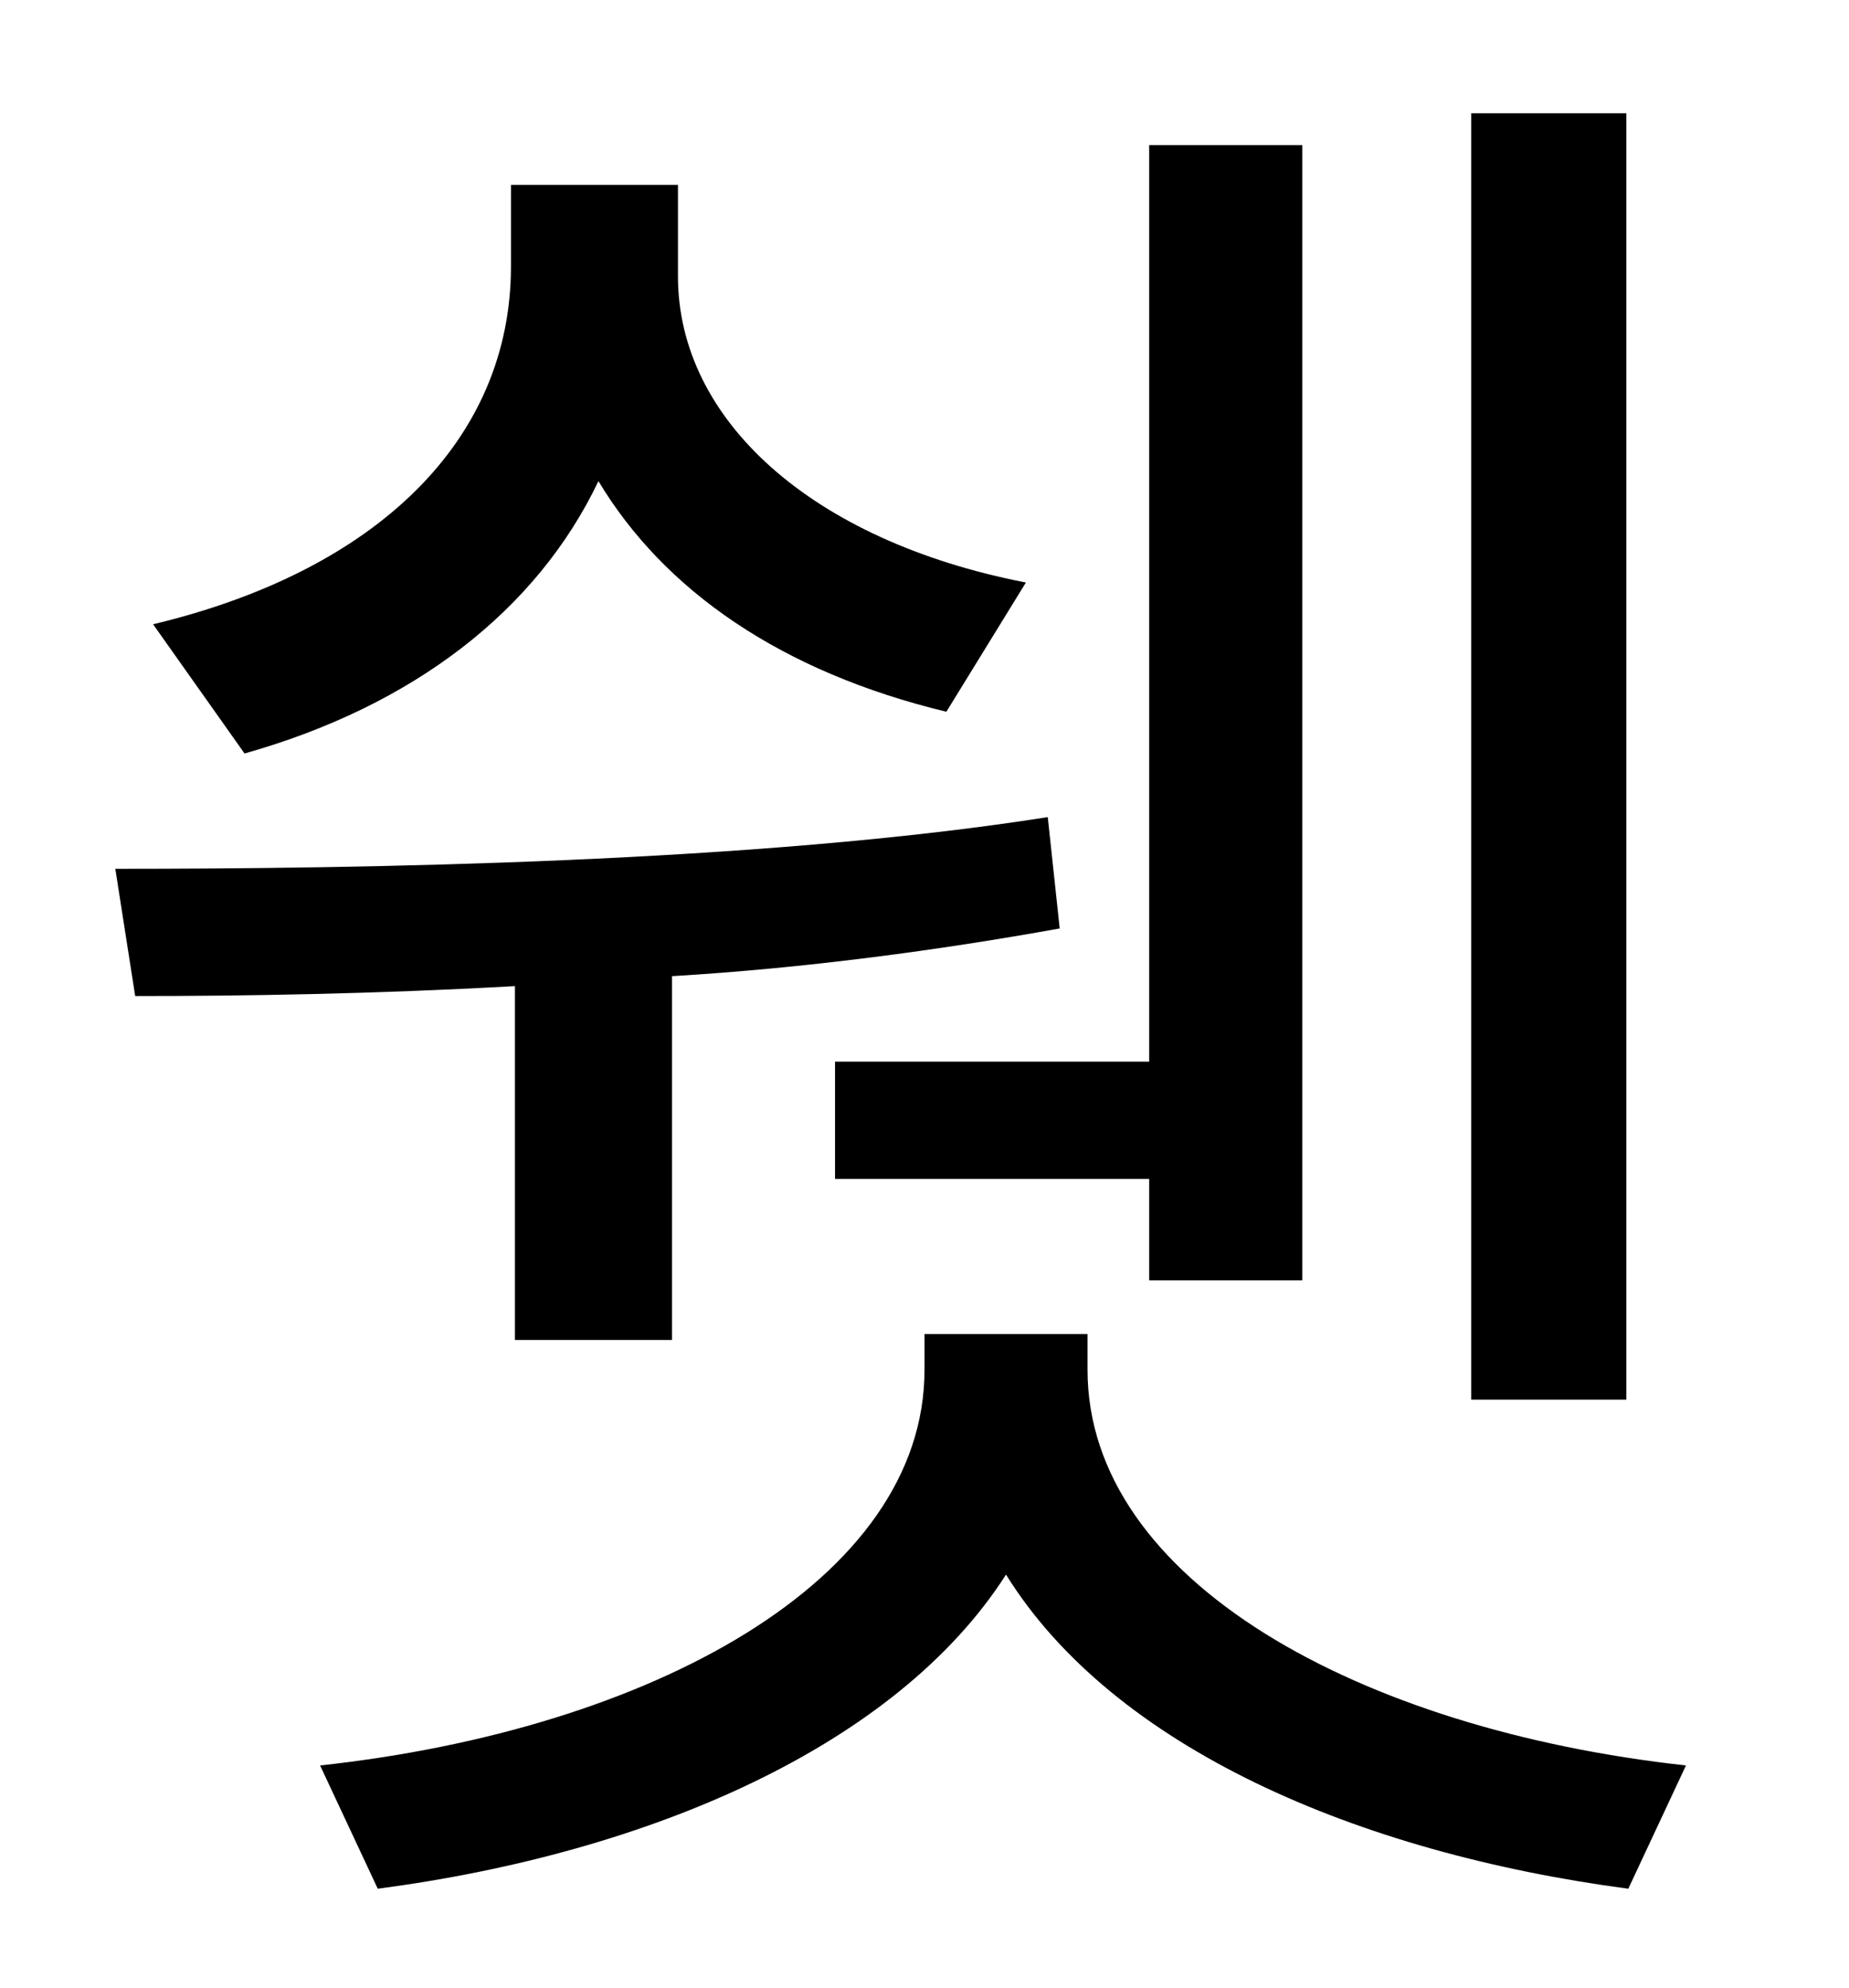 <?xml version="1.0" standalone="no"?>
<!DOCTYPE svg PUBLIC "-//W3C//DTD SVG 1.1//EN" "http://www.w3.org/Graphics/SVG/1.1/DTD/svg11.dtd" >
<svg xmlns="http://www.w3.org/2000/svg" xmlns:xlink="http://www.w3.org/1999/xlink" version="1.1" viewBox="-10 0 930 1000">
   <path fill="currentColor"
d="M808 57v647h-78v-647h78zM410 534h158v-461h77v571h-77v-51h-158v-59zM506 293l-40 65c-83 -20 -142 -61 -175 -116c-31 65 -93 113 -178 137l-46 -65c113 -27 180 -93 180 -180v-41h84v46c0 72 67 133 175 154zM249 674v-178c-71 4 -137 5 -191 5l-10 -64
c124 0 323 -3 469 -26l6 56c-61 11 -128 20 -195 24v183h-79zM537 671v18c0 106 137 181 301 199l-29 62c-136 -18 -259 -71 -313 -158c-55 86 -179 140 -316 158l-29 -62c166 -18 304 -93 304 -199v-18h82z" />
</svg>
